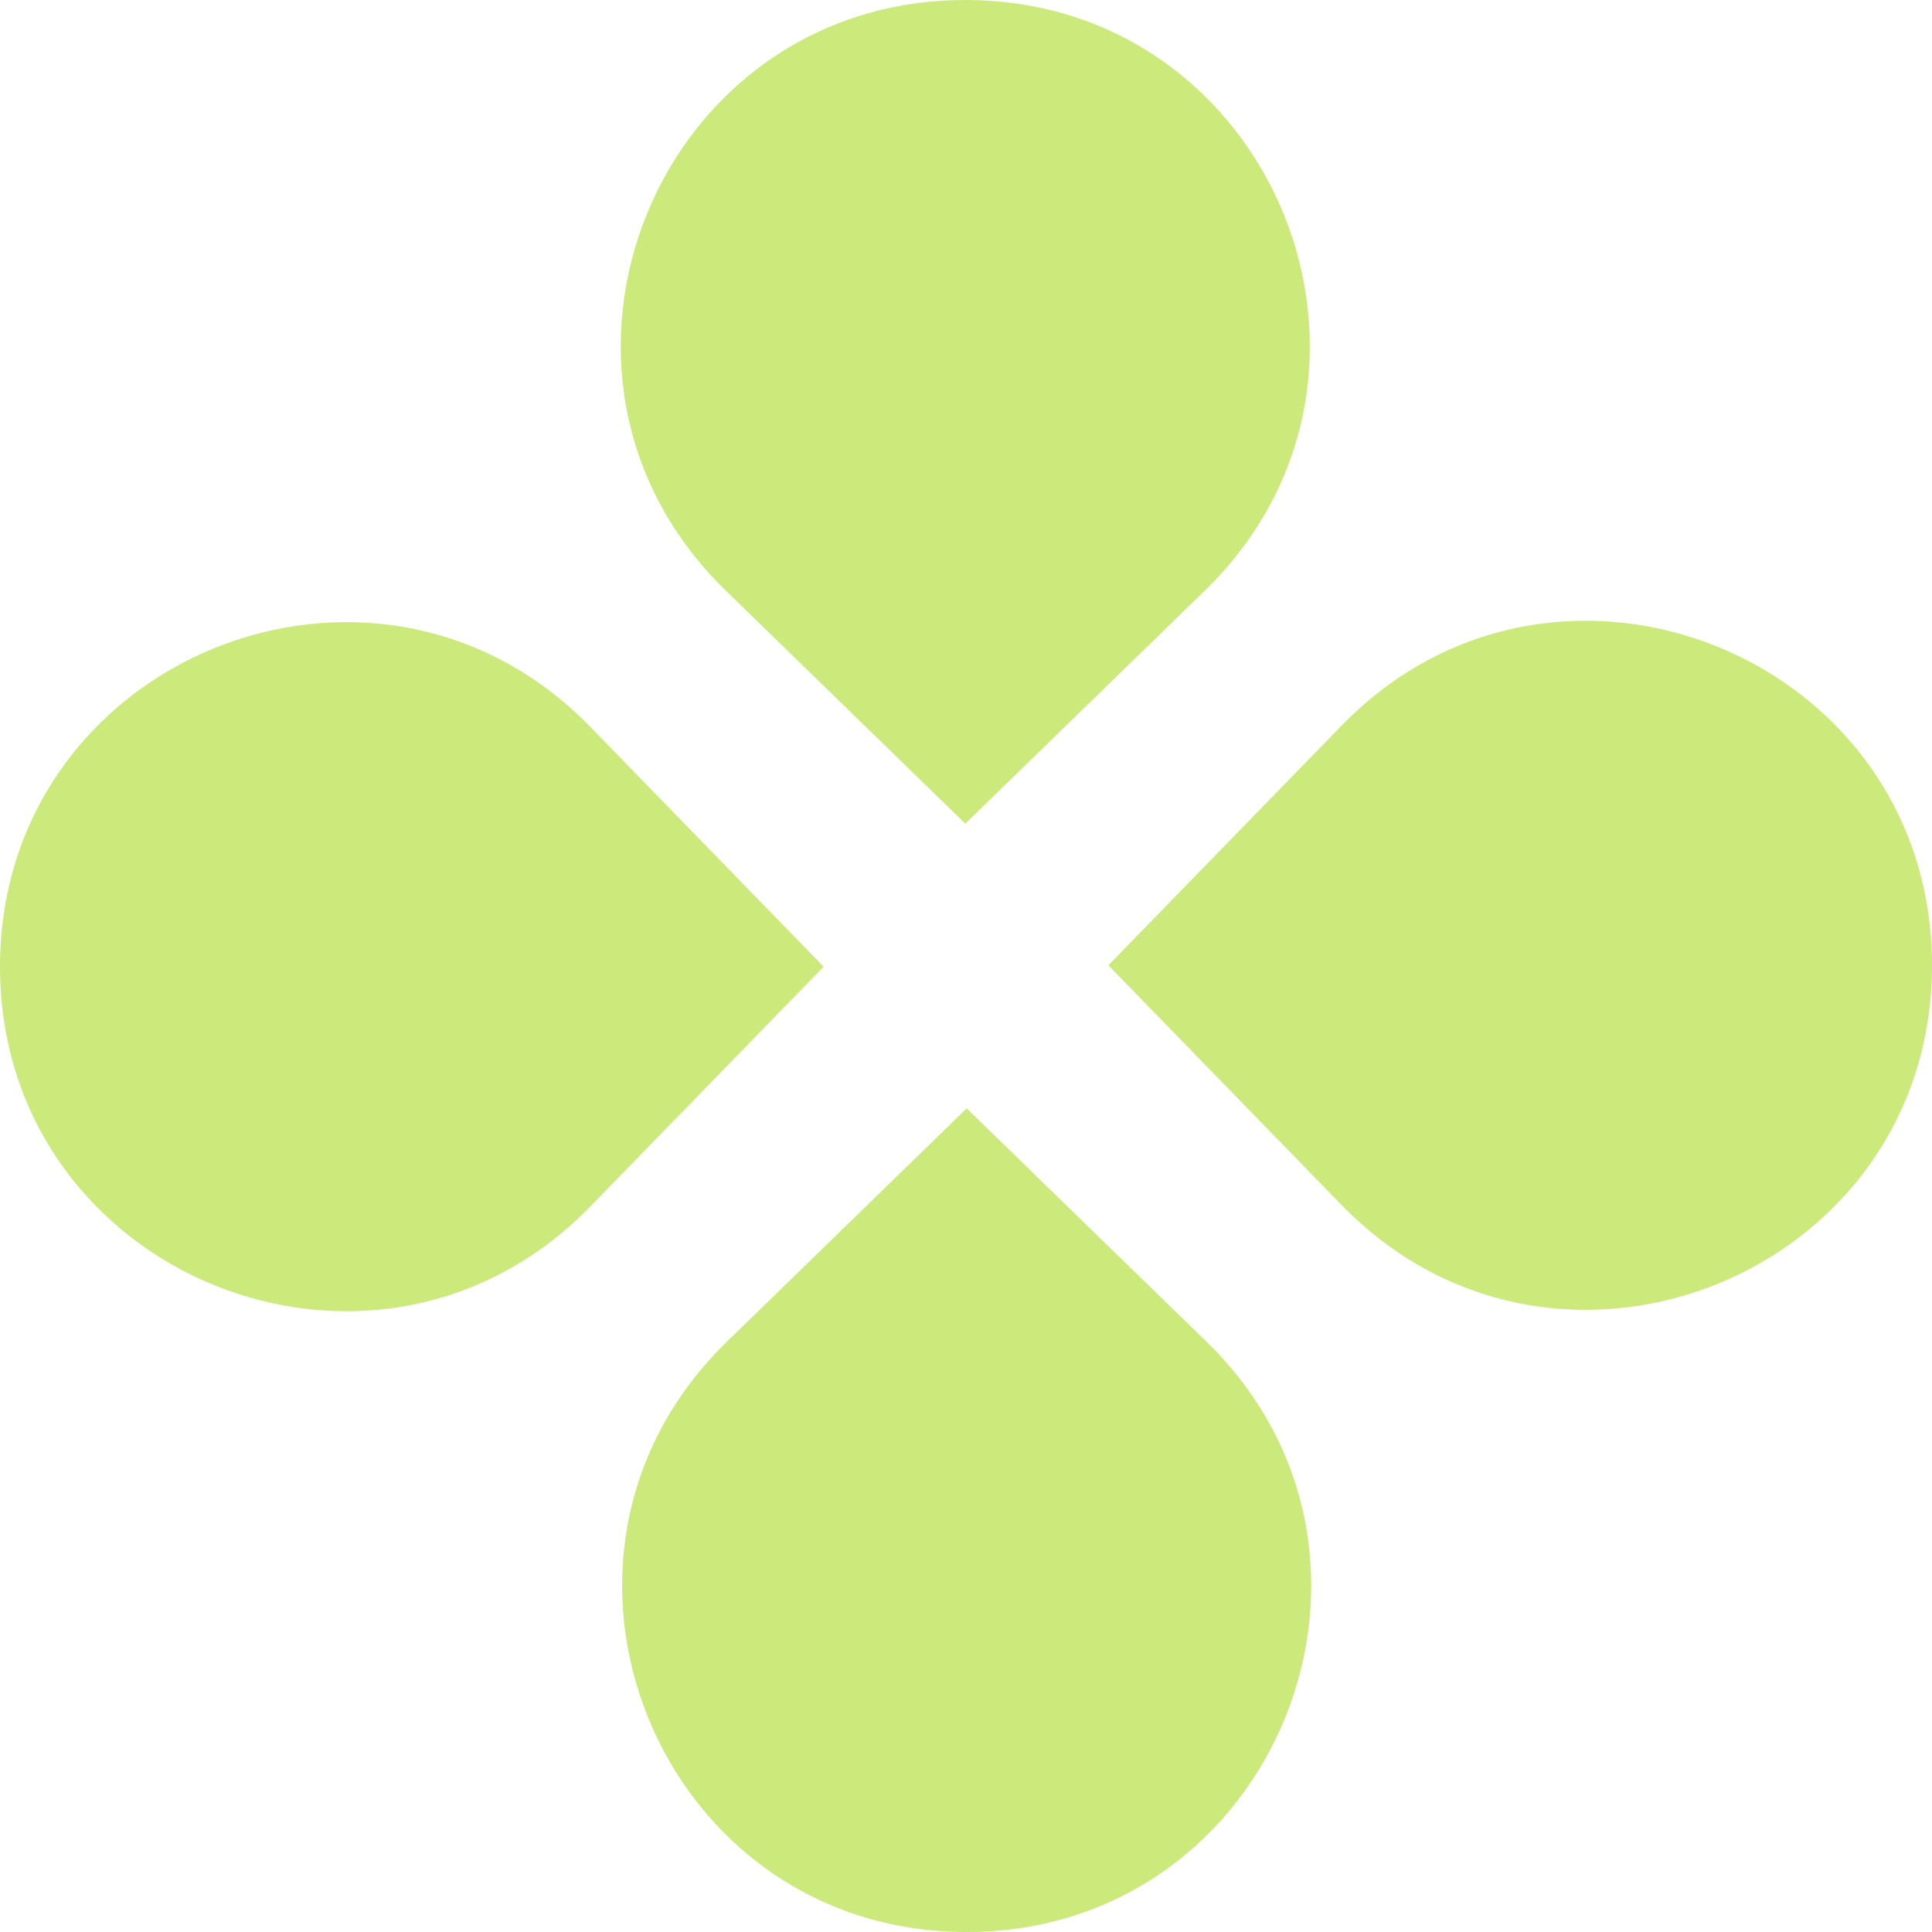 <svg width="120" height="120" viewBox="0 0 120 120" fill="none" xmlns="http://www.w3.org/2000/svg">
<path d="M45.062 36.666C31.322 23.298 40.786 0 59.956 0C79.125 0 88.589 23.298 74.85 36.666L59.956 51.158L45.062 36.666Z" fill="#CBEA7B"/>
<path d="M45.148 83.334C31.408 96.702 40.872 120 60.042 120C79.211 120 88.675 96.702 74.936 83.334L60.042 68.842L45.148 83.334Z" fill="#CBEA7B"/>
<path d="M36.666 74.936C23.298 88.676 0 79.212 0 60.042C0 40.873 23.298 31.409 36.666 45.148L51.158 60.042L36.666 74.936Z" fill="#CBEA7B"/>
<path d="M83.334 74.85C96.702 88.59 120 79.126 120 59.956C120 40.787 96.702 31.323 83.334 45.062L68.842 59.956L83.334 74.85Z" fill="#CBEA7B"/>
</svg>
